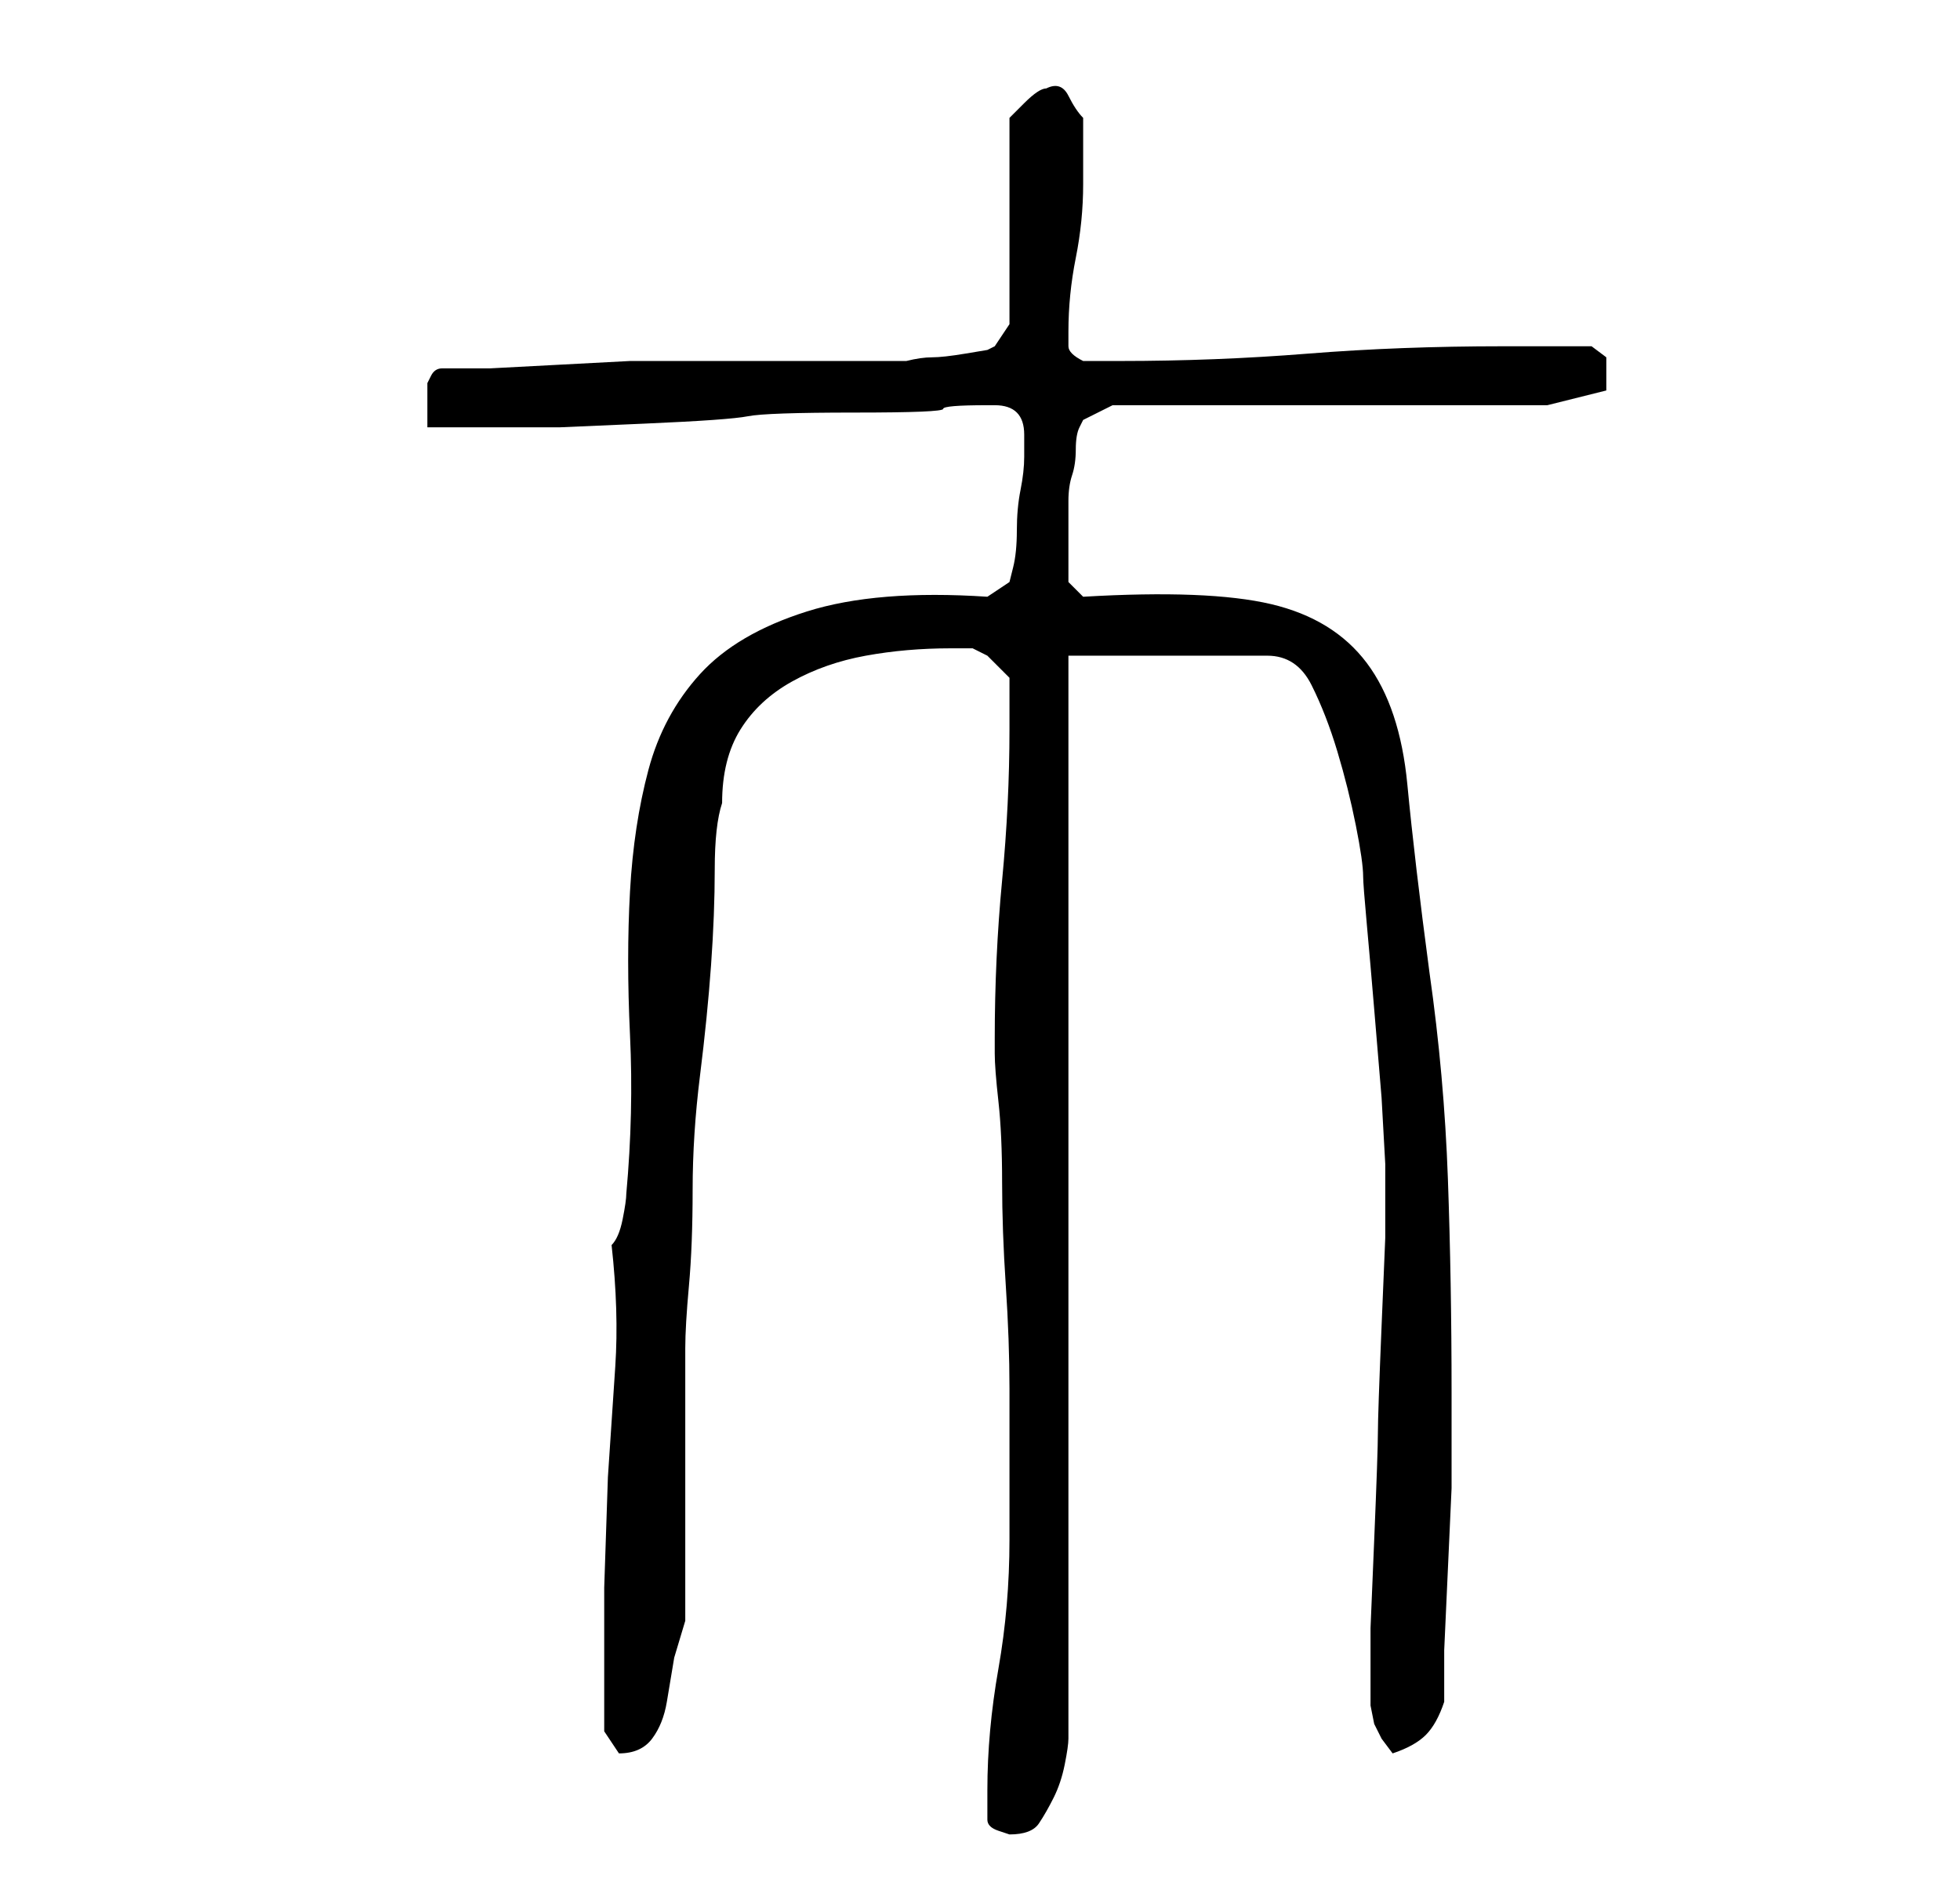 <?xml version="1.0" standalone="no"?>
<!DOCTYPE svg PUBLIC "-//W3C//DTD SVG 1.1//EN" "http://www.w3.org/Graphics/SVG/1.1/DTD/svg11.dtd" >
<svg xmlns="http://www.w3.org/2000/svg" xmlns:xlink="http://www.w3.org/1999/xlink" version="1.1" viewBox="-10 0 266 256">
   <path fill="currentColor"
d="M124 247q0 1 1.5 1.5l1.5 0.5q3 0 4 -1.5t2 -3.5t1.5 -4.5t0.5 -3.5v-147h27q4 0 6 4t3.5 9t2.5 10t1 7q0 1 0.5 6.5t1 11.5l1 12t0.5 9v1v2v7t-0.5 12t-0.5 14.5t-0.5 14.5t-0.5 12v7v1v0v2.5t0.5 2.5l1 2t1.5 2q3 -1 4.5 -2.5t2.5 -4.5v-7t0.5 -11t0.5 -11v-7v-6
q0 -15 -0.5 -29t-2.5 -28q-2 -15 -3 -25.5t-5.5 -16.5t-13 -8t-25.5 -1l-2 -2v-5v-6q0 -2 0.5 -3.5t0.5 -3.5t0.5 -3l0.5 -1l4 -2h59l8 -2v-0.5v-0.5v-3.5t-2 -1.5h-2h-4h-4h-2q-14 0 -26.5 1t-25.5 1h-5q-2 -1 -2 -2v-2q0 -5 1 -10t1 -10v-9q-1 -1 -2 -3t-3 -1q-1 0 -3 2
l-2 2v28l-2 3l-1 0.5t-3 0.5t-4.5 0.5t-3.5 0.5h-6h-10h-10h-6h-5.5t-9.5 0.5t-9.5 0.5h-6.5q-1 0 -1.5 1l-0.5 1v3.5v2.5h2h3h4h2h7t11.5 -0.5t14 -1t14.5 -0.5t12 -0.5t6 -0.5h1q2 0 3 1t1 3v3q0 2 -0.5 4.5t-0.5 5.5t-0.5 5l-0.5 2l-3 2q-15 -1 -24.5 2t-14.5 8.5t-7 13
t-2.5 16.5t0 19.5t-0.5 21.5q0 1 -0.5 3.5t-1.5 3.5q1 9 0.5 16.5l-1 15t-0.5 15v15.5v4t2 3q3 0 4.5 -2t2 -5l1 -6t1.5 -5v-7v-11v-11.5v-7.5q0 -3 0.5 -8.5t0.5 -13t1 -15.5t1.5 -15t0.5 -13t1 -9q0 -6 2.5 -10t7 -6.5t10 -3.5t11.5 -1h3t2 1l3 3v2.5v4.5q0 10 -1 20.5
t-1 21.5v2q0 2 0.5 6.5t0.5 11t0.5 14t0.5 14v11v6.5v3q0 9 -1.5 17.5t-1.5 16.5v2v2z" />
</svg>
